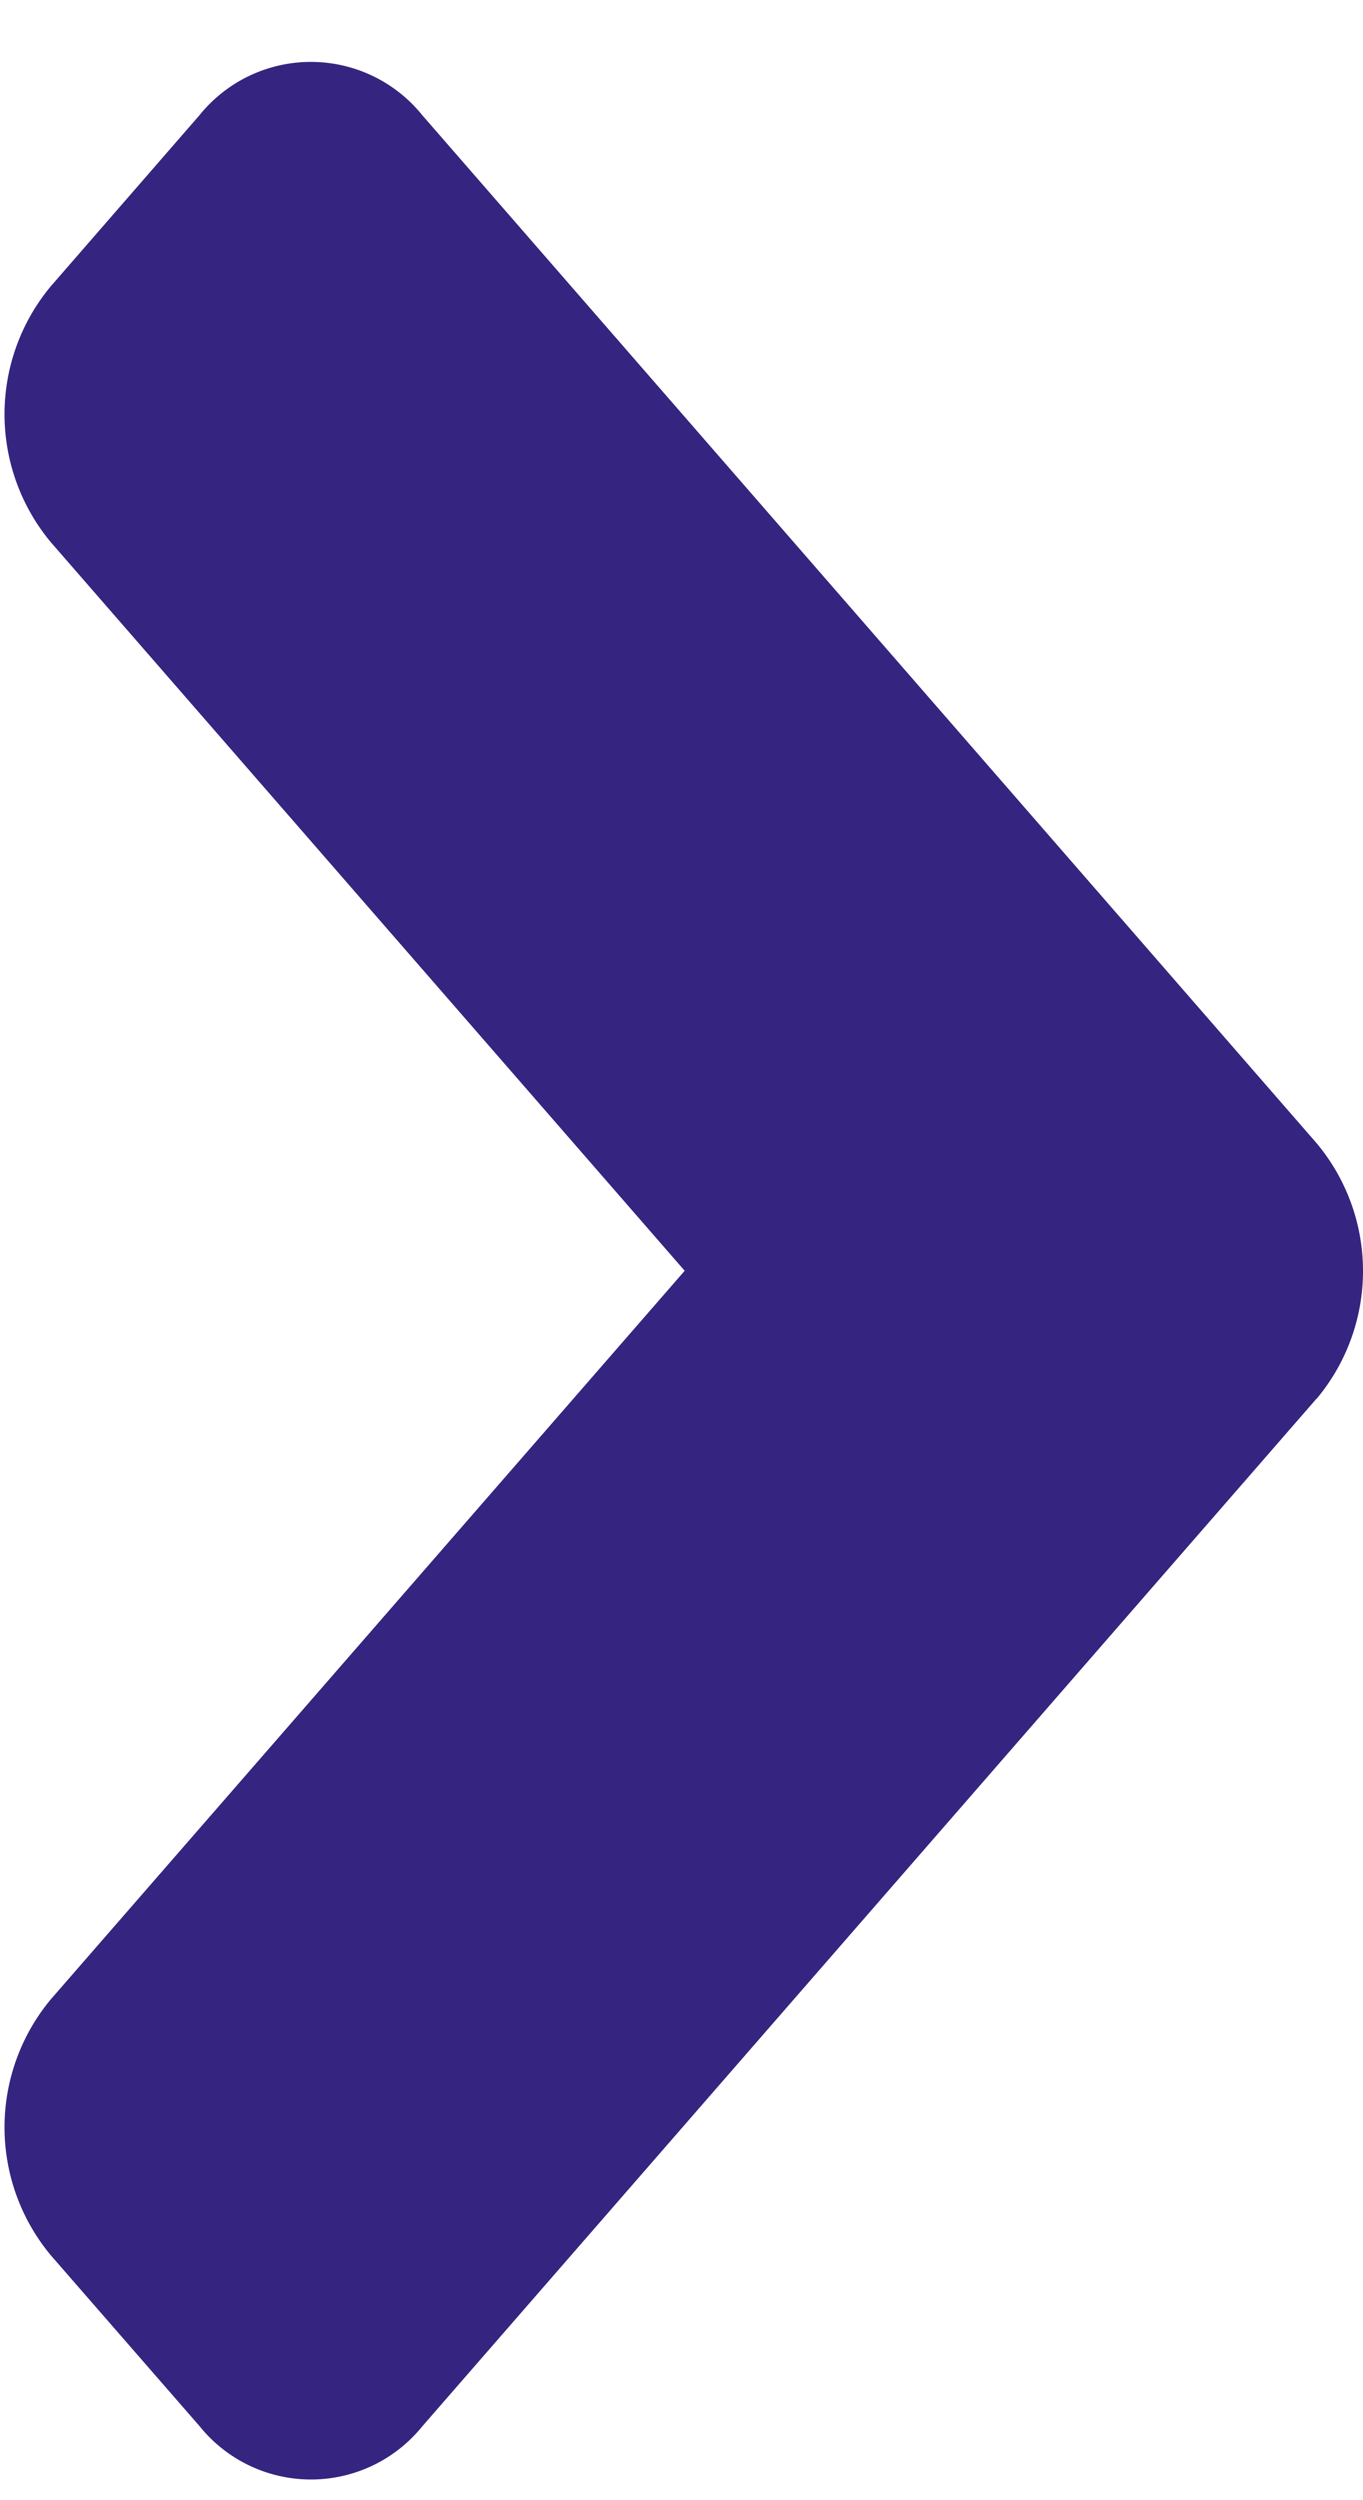 <svg xmlns="http://www.w3.org/2000/svg" width="6" height="11" viewBox="0 0 6 11">
    <path fill="#352480" fill-rule="evenodd" d="M5.796 6.153l-3.937 4.522a.63.63 0 0 1-.98 0l-.655-.752a.88.88 0 0 1 0-1.127l2.79-3.205-2.79-3.205a.88.88 0 0 1 0-1.127L.878.507a.63.63 0 0 1 .981 0L5.796 5.03a.876.876 0 0 1 0 1.124z"/>
</svg>
